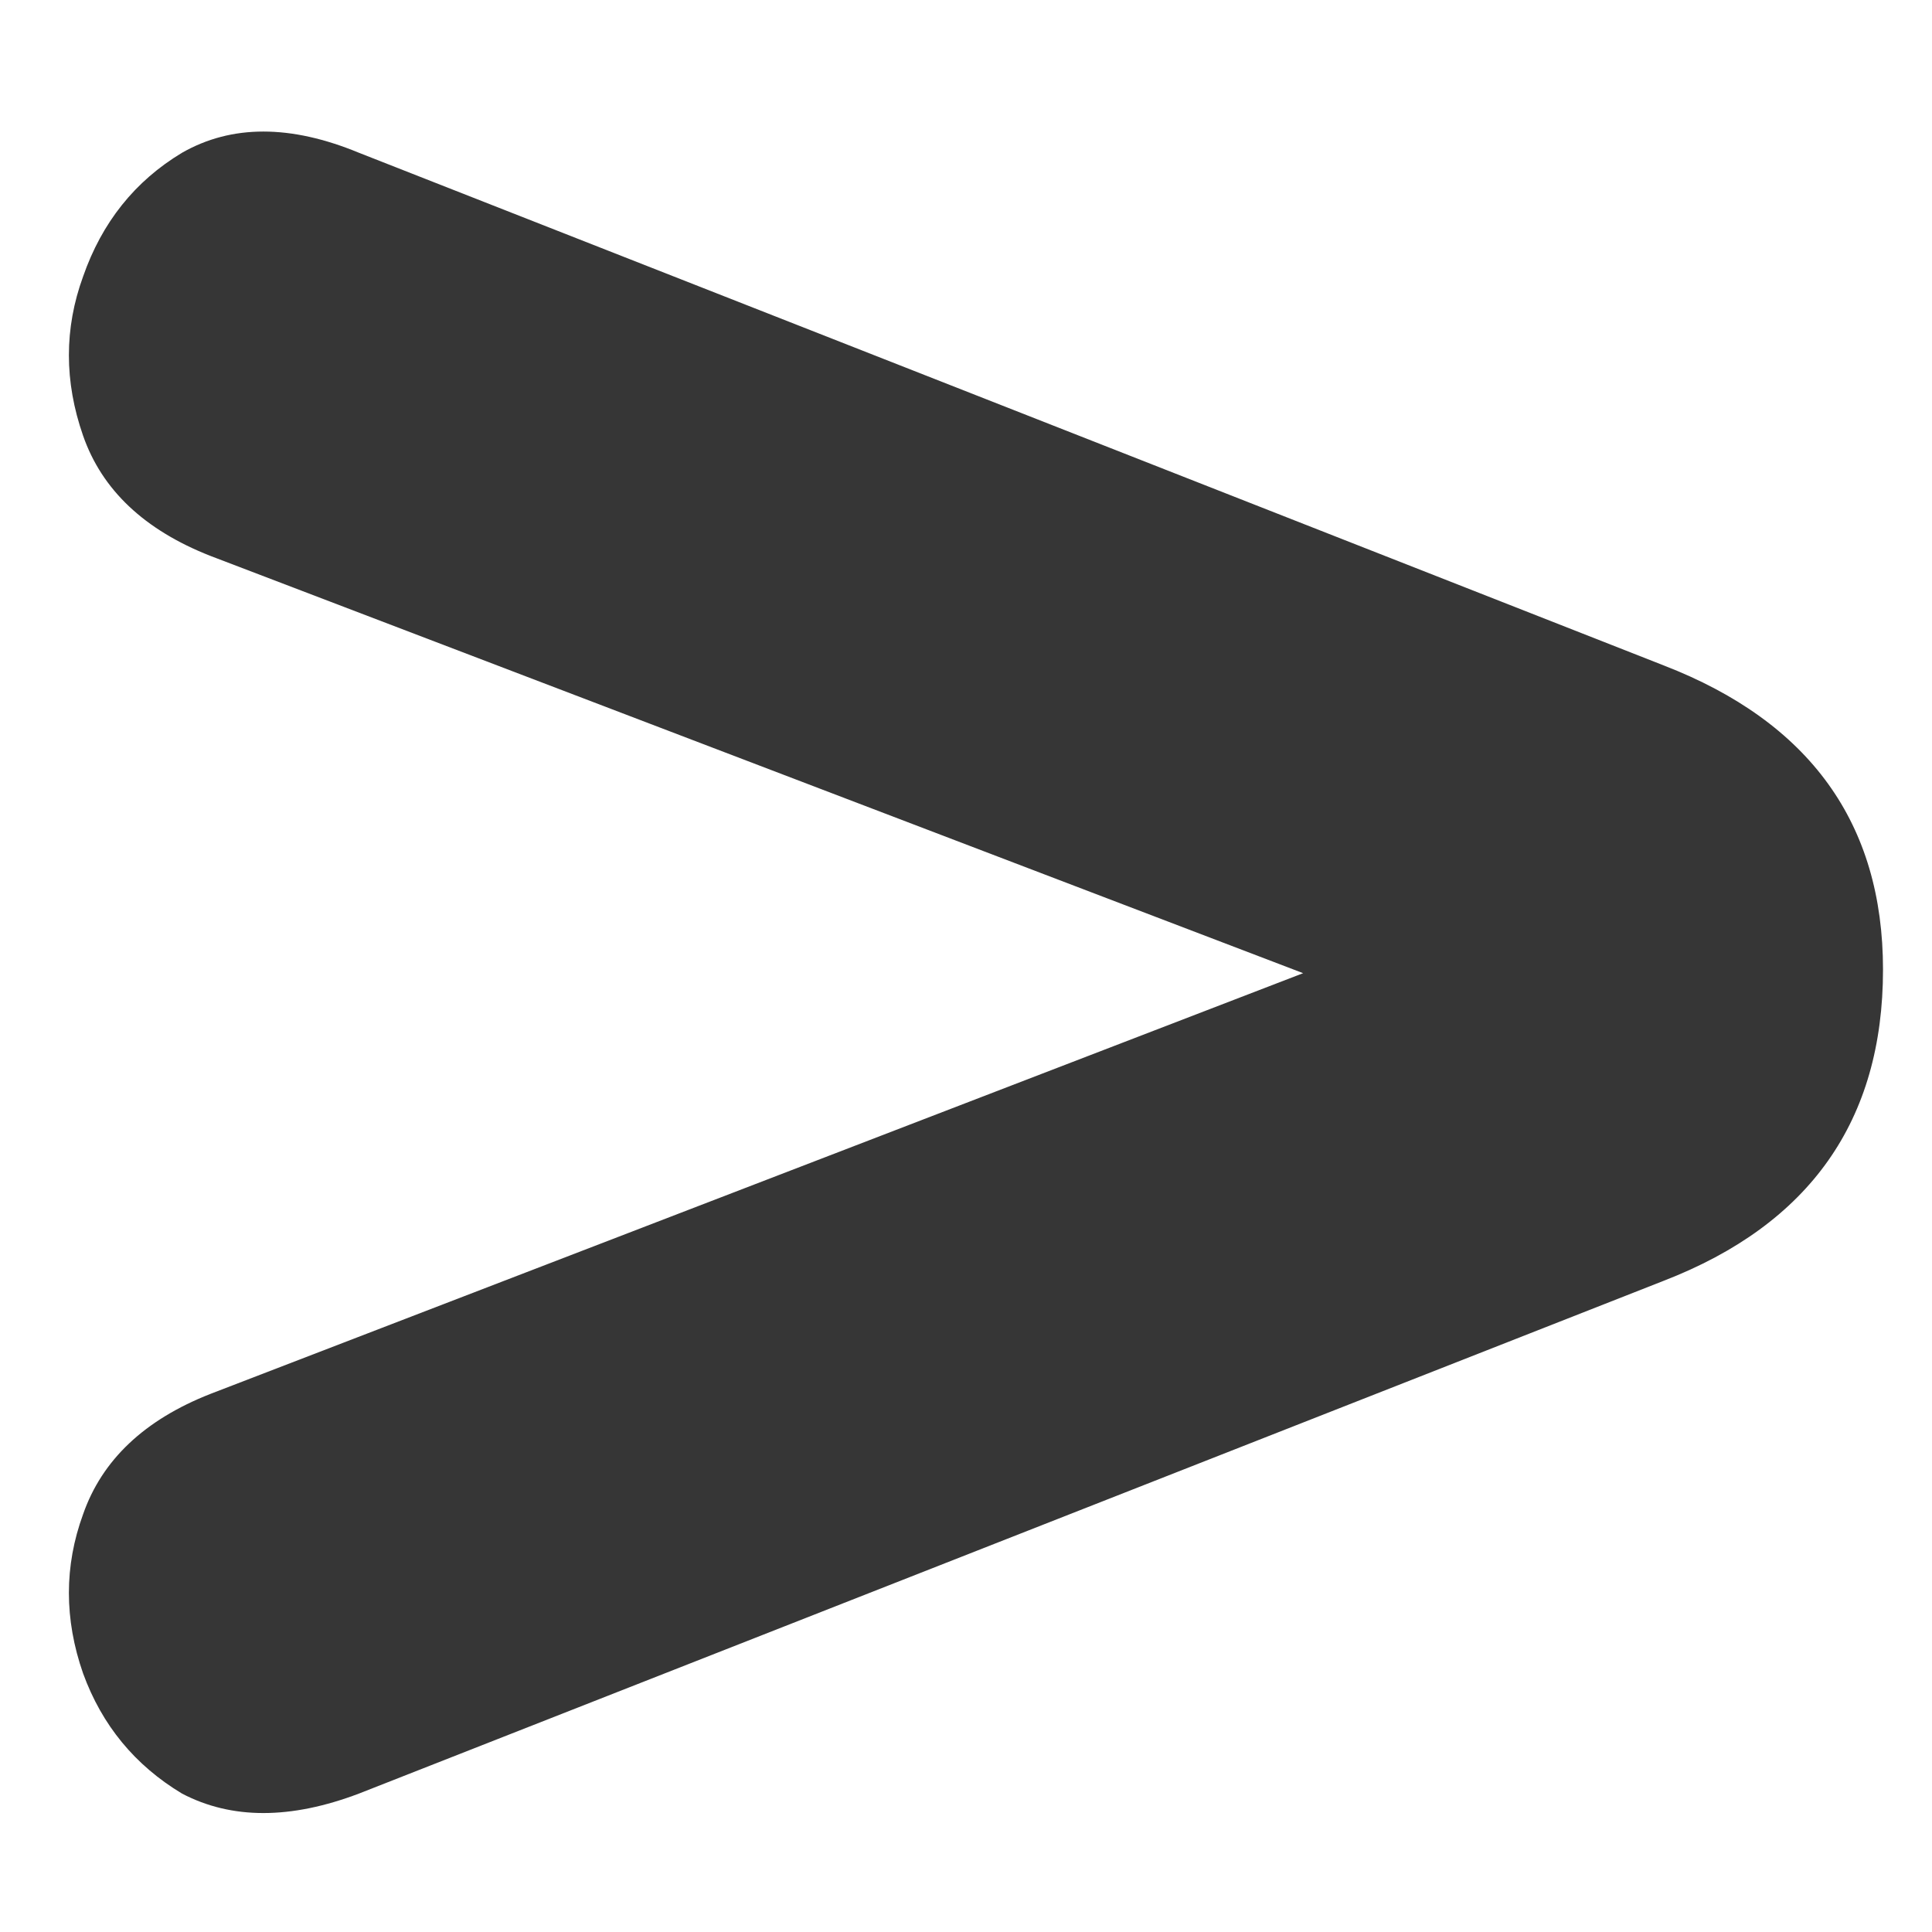 <svg width="14" height="14" viewBox="0 0 14 14" fill="none" xmlns="http://www.w3.org/2000/svg">
<path d="M2.601 12.997C2.105 13.185 1.678 13.185 1.319 12.997C0.978 12.792 0.739 12.502 0.602 12.126C0.465 11.733 0.465 11.348 0.602 10.973C0.739 10.58 1.046 10.289 1.524 10.101L9.443 7.052L1.524 4.028C1.046 3.84 0.739 3.55 0.602 3.157C0.465 2.764 0.465 2.38 0.602 2.004C0.739 1.611 0.978 1.312 1.319 1.107C1.678 0.902 2.105 0.902 2.601 1.107L12.056 4.822C13.115 5.232 13.645 5.967 13.645 7.026C13.645 8.12 13.115 8.871 12.056 9.281L2.601 12.997Z" fill="#363636"/>
</svg>
